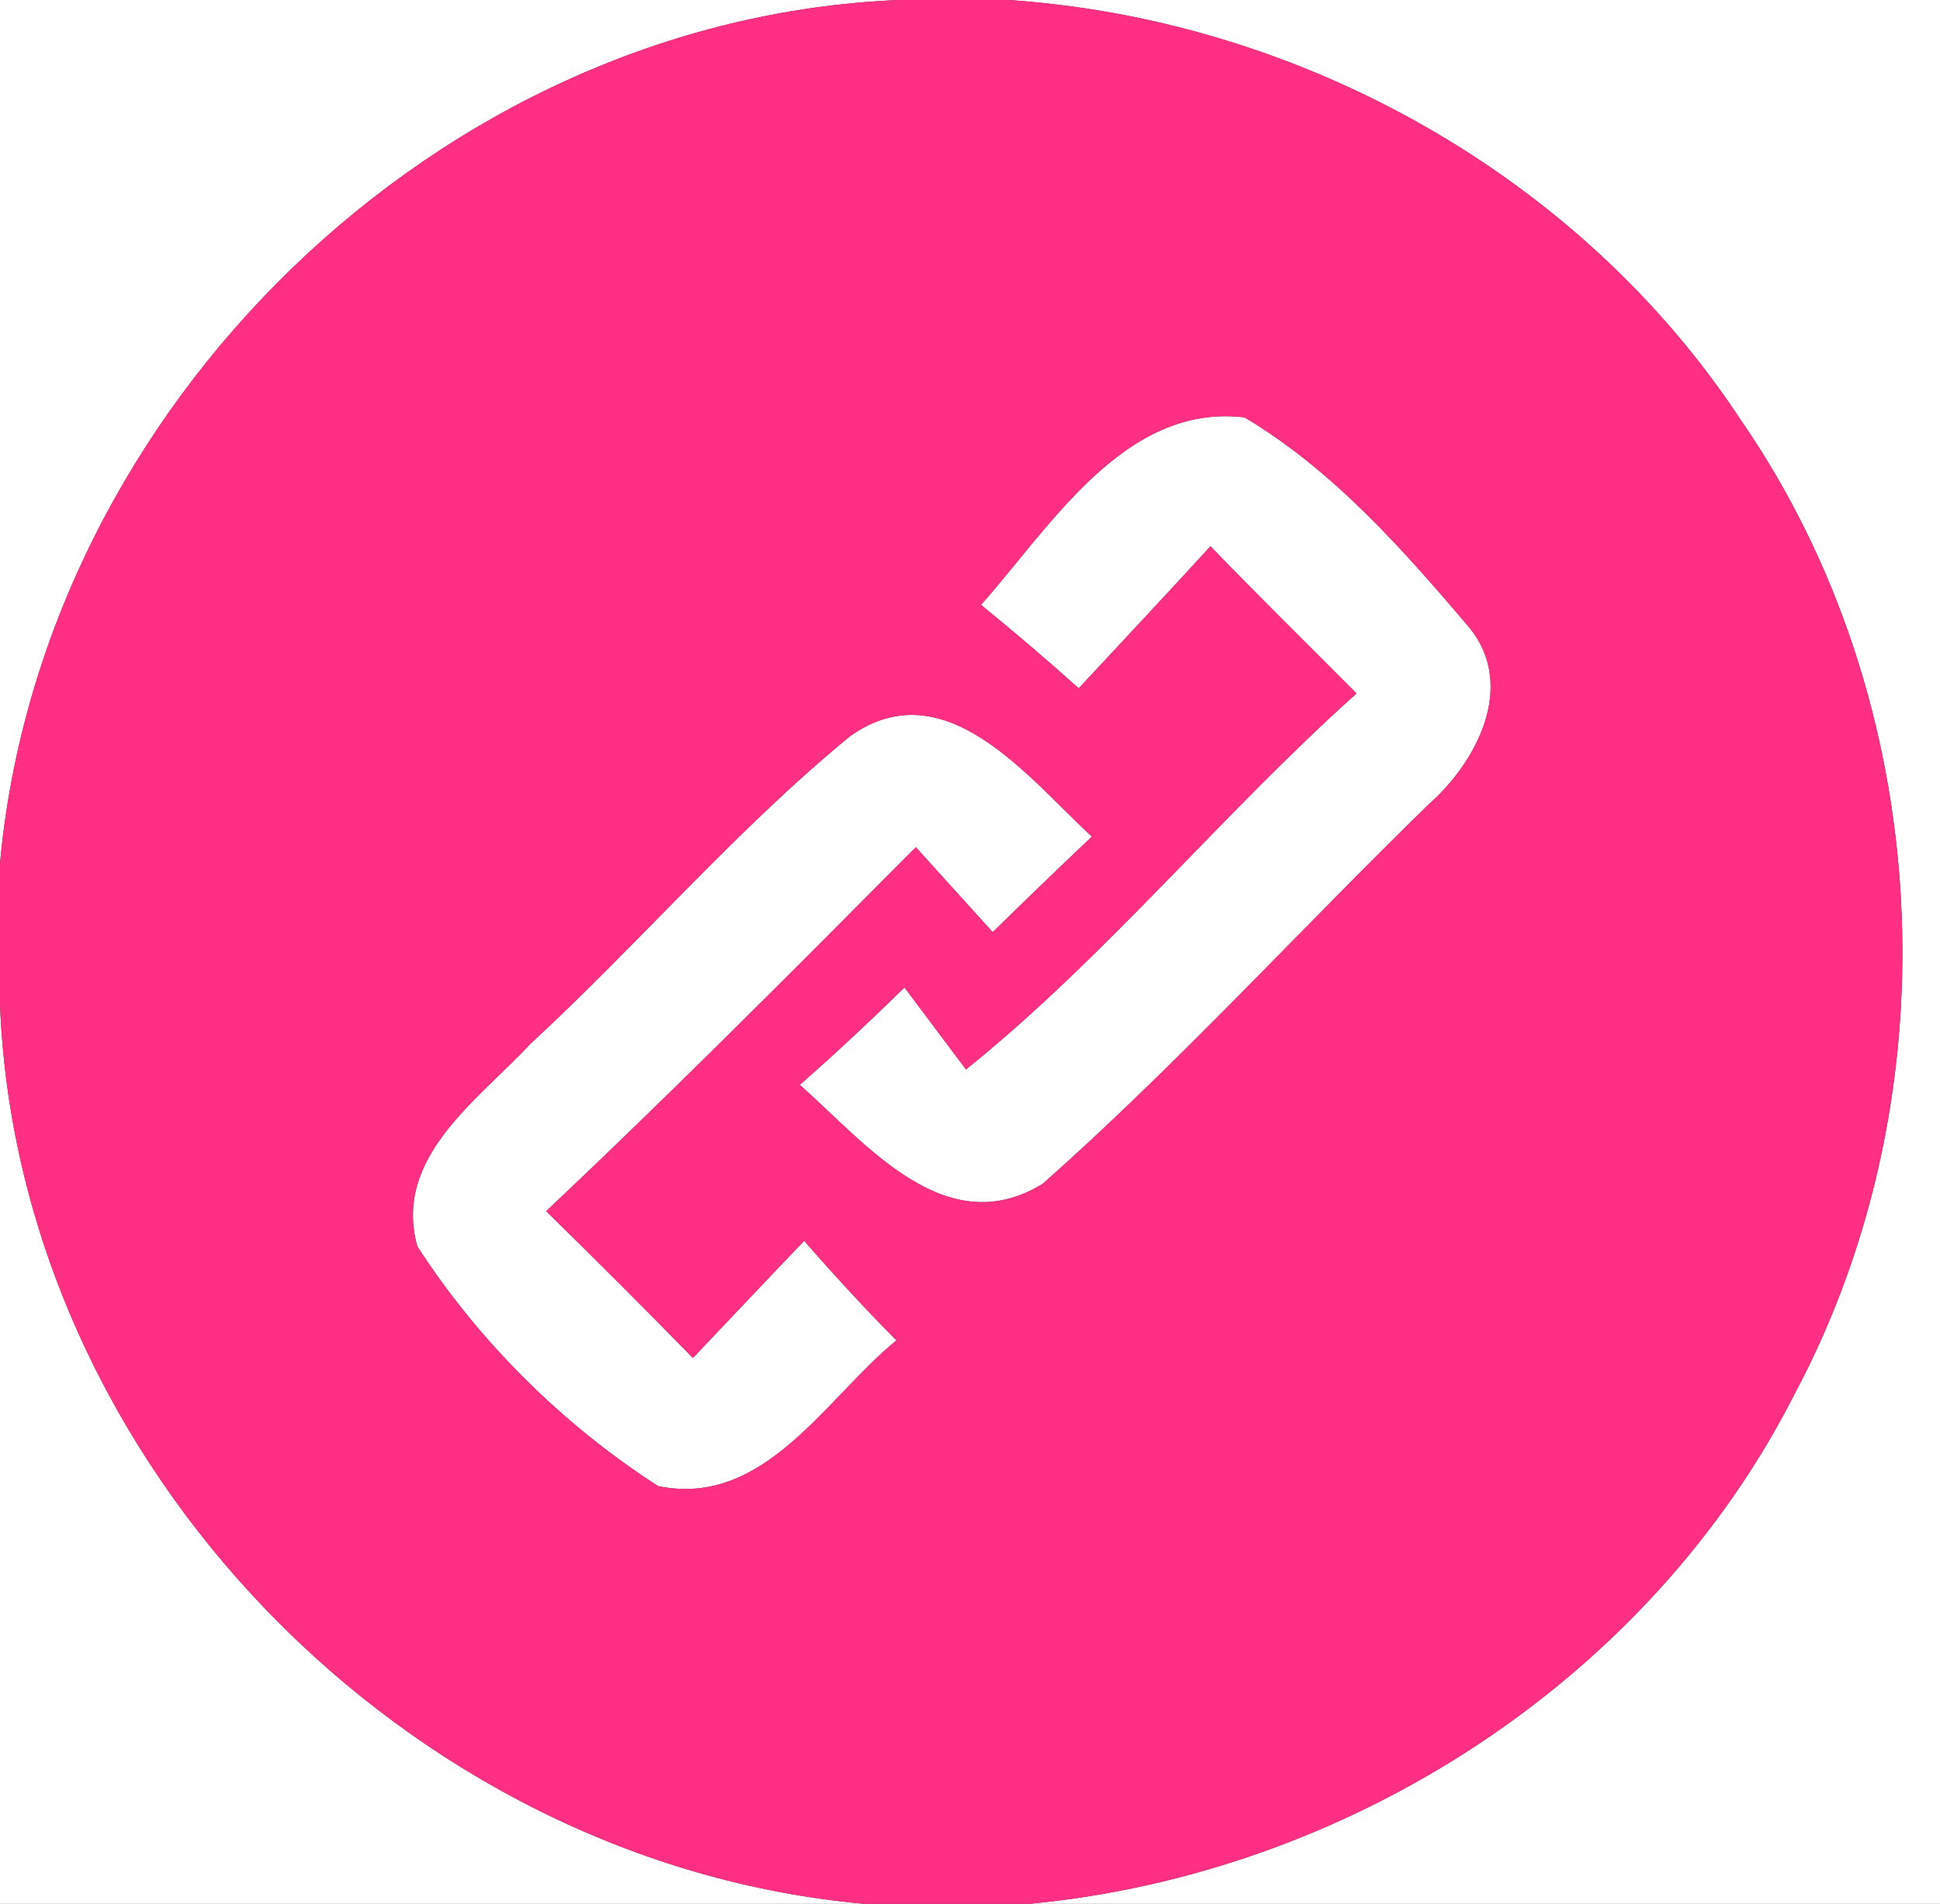 <?xml version="1.0" encoding="UTF-8" ?>
<!DOCTYPE svg PUBLIC "-//W3C//DTD SVG 1.1//EN" "http://www.w3.org/Graphics/SVG/1.1/DTD/svg11.dtd">
<svg width="53pt" height="52pt" viewBox="0 0 53 52" version="1.1" xmlns="http://www.w3.org/2000/svg">
<rect x="0" y="0" width="53" height="52" fill="#333333" stroke="none"/>
<g id="#ffffffff">
<path fill="#ffffff" opacity="1.00" d=" M 0.00 0.00 L 24.55 0.00 C 11.99 0.52 1.14 11.12 0.00 23.58 L 0.00 0.00 Z" />
<path fill="#ffffff" opacity="1.00" d=" M 27.56 0.00 L 53.00 0.00 L 53.00 52.00 L 28.11 52.00 C 36.83 51.18 45.05 45.91 49.04 38.05 C 53.42 29.81 52.87 19.15 47.55 11.46 C 43.15 4.78 35.51 0.54 27.56 0.00 Z" />
<path fill="#ffffff" opacity="1.00" d=" M 26.80 16.52 C 28.71 14.37 30.73 11.01 34.00 11.40 C 36.42 12.84 38.34 15.02 40.15 17.15 C 41.44 18.75 40.33 20.83 39.02 21.98 C 35.49 25.42 32.17 29.07 28.49 32.33 C 25.83 33.97 23.64 31.21 21.85 29.63 C 22.83 28.77 23.78 27.88 24.71 26.97 C 25.13 27.53 25.97 28.65 26.39 29.21 C 30.24 26.11 33.38 22.23 37.06 18.94 C 35.73 17.60 34.38 16.28 33.07 14.92 C 31.88 16.22 30.67 17.51 29.47 18.80 C 28.60 18.02 27.71 17.26 26.80 16.52 Z" />
<path fill="#ffffff" opacity="1.00" d=" M 23.22 20.11 C 25.82 18.26 28.10 21.26 29.83 22.85 C 28.92 23.71 28.02 24.58 27.12 25.46 C 26.59 24.88 25.55 23.72 25.02 23.14 C 21.69 26.49 18.36 29.84 14.92 33.08 C 16.27 34.40 17.61 35.74 18.93 37.09 C 19.94 36.03 20.95 34.95 21.97 33.89 C 22.78 34.82 23.62 35.73 24.49 36.61 C 22.56 38.18 20.89 41.19 17.98 40.59 C 15.38 38.92 13.07 36.63 11.40 34.04 C 10.73 31.61 13.06 30.05 14.49 28.51 C 17.46 25.77 20.10 22.67 23.22 20.11 Z" />
<path fill="#ffffff" opacity="1.00" d=" M 0.00 27.44 C 0.50 40.02 11.14 50.88 23.62 52.00 L 0.00 52.00 L 0.00 27.44 Z" />
</g>
<g id="#ff3083ff">
<path fill="#ff3083" opacity="1.00" d=" M 24.55 0.00 L 27.56 0.00 C 35.51 0.54 43.15 4.78 47.55 11.46 C 52.87 19.15 53.42 29.81 49.04 38.05 C 45.05 45.91 36.83 51.18 28.11 52.00 L 23.62 52.00 C 11.14 50.88 0.50 40.02 0.00 27.44 L 0.00 23.58 C 1.14 11.12 11.99 0.52 24.55 0.00 M 26.80 16.52 C 27.71 17.26 28.60 18.02 29.47 18.80 C 30.67 17.51 31.88 16.22 33.07 14.92 C 34.38 16.28 35.73 17.60 37.06 18.94 C 33.38 22.23 30.24 26.11 26.39 29.21 C 25.97 28.65 25.13 27.53 24.71 26.97 C 23.78 27.88 22.83 28.77 21.85 29.63 C 23.64 31.21 25.83 33.97 28.49 32.33 C 32.17 29.07 35.49 25.42 39.02 21.98 C 40.33 20.83 41.44 18.75 40.15 17.15 C 38.34 15.02 36.42 12.84 34.00 11.40 C 30.73 11.01 28.71 14.37 26.80 16.52 M 23.22 20.11 C 20.10 22.67 17.46 25.77 14.49 28.51 C 13.06 30.05 10.73 31.61 11.40 34.04 C 13.07 36.63 15.38 38.92 17.98 40.59 C 20.89 41.19 22.56 38.18 24.49 36.61 C 23.62 35.73 22.78 34.82 21.97 33.89 C 20.95 34.95 19.94 36.03 18.93 37.09 C 17.61 35.74 16.27 34.40 14.92 33.08 C 18.36 29.84 21.69 26.49 25.02 23.14 C 25.55 23.72 26.59 24.88 27.12 25.46 C 28.02 24.58 28.92 23.71 29.83 22.85 C 28.10 21.26 25.82 18.26 23.22 20.11 Z" />
</g>
</svg>
